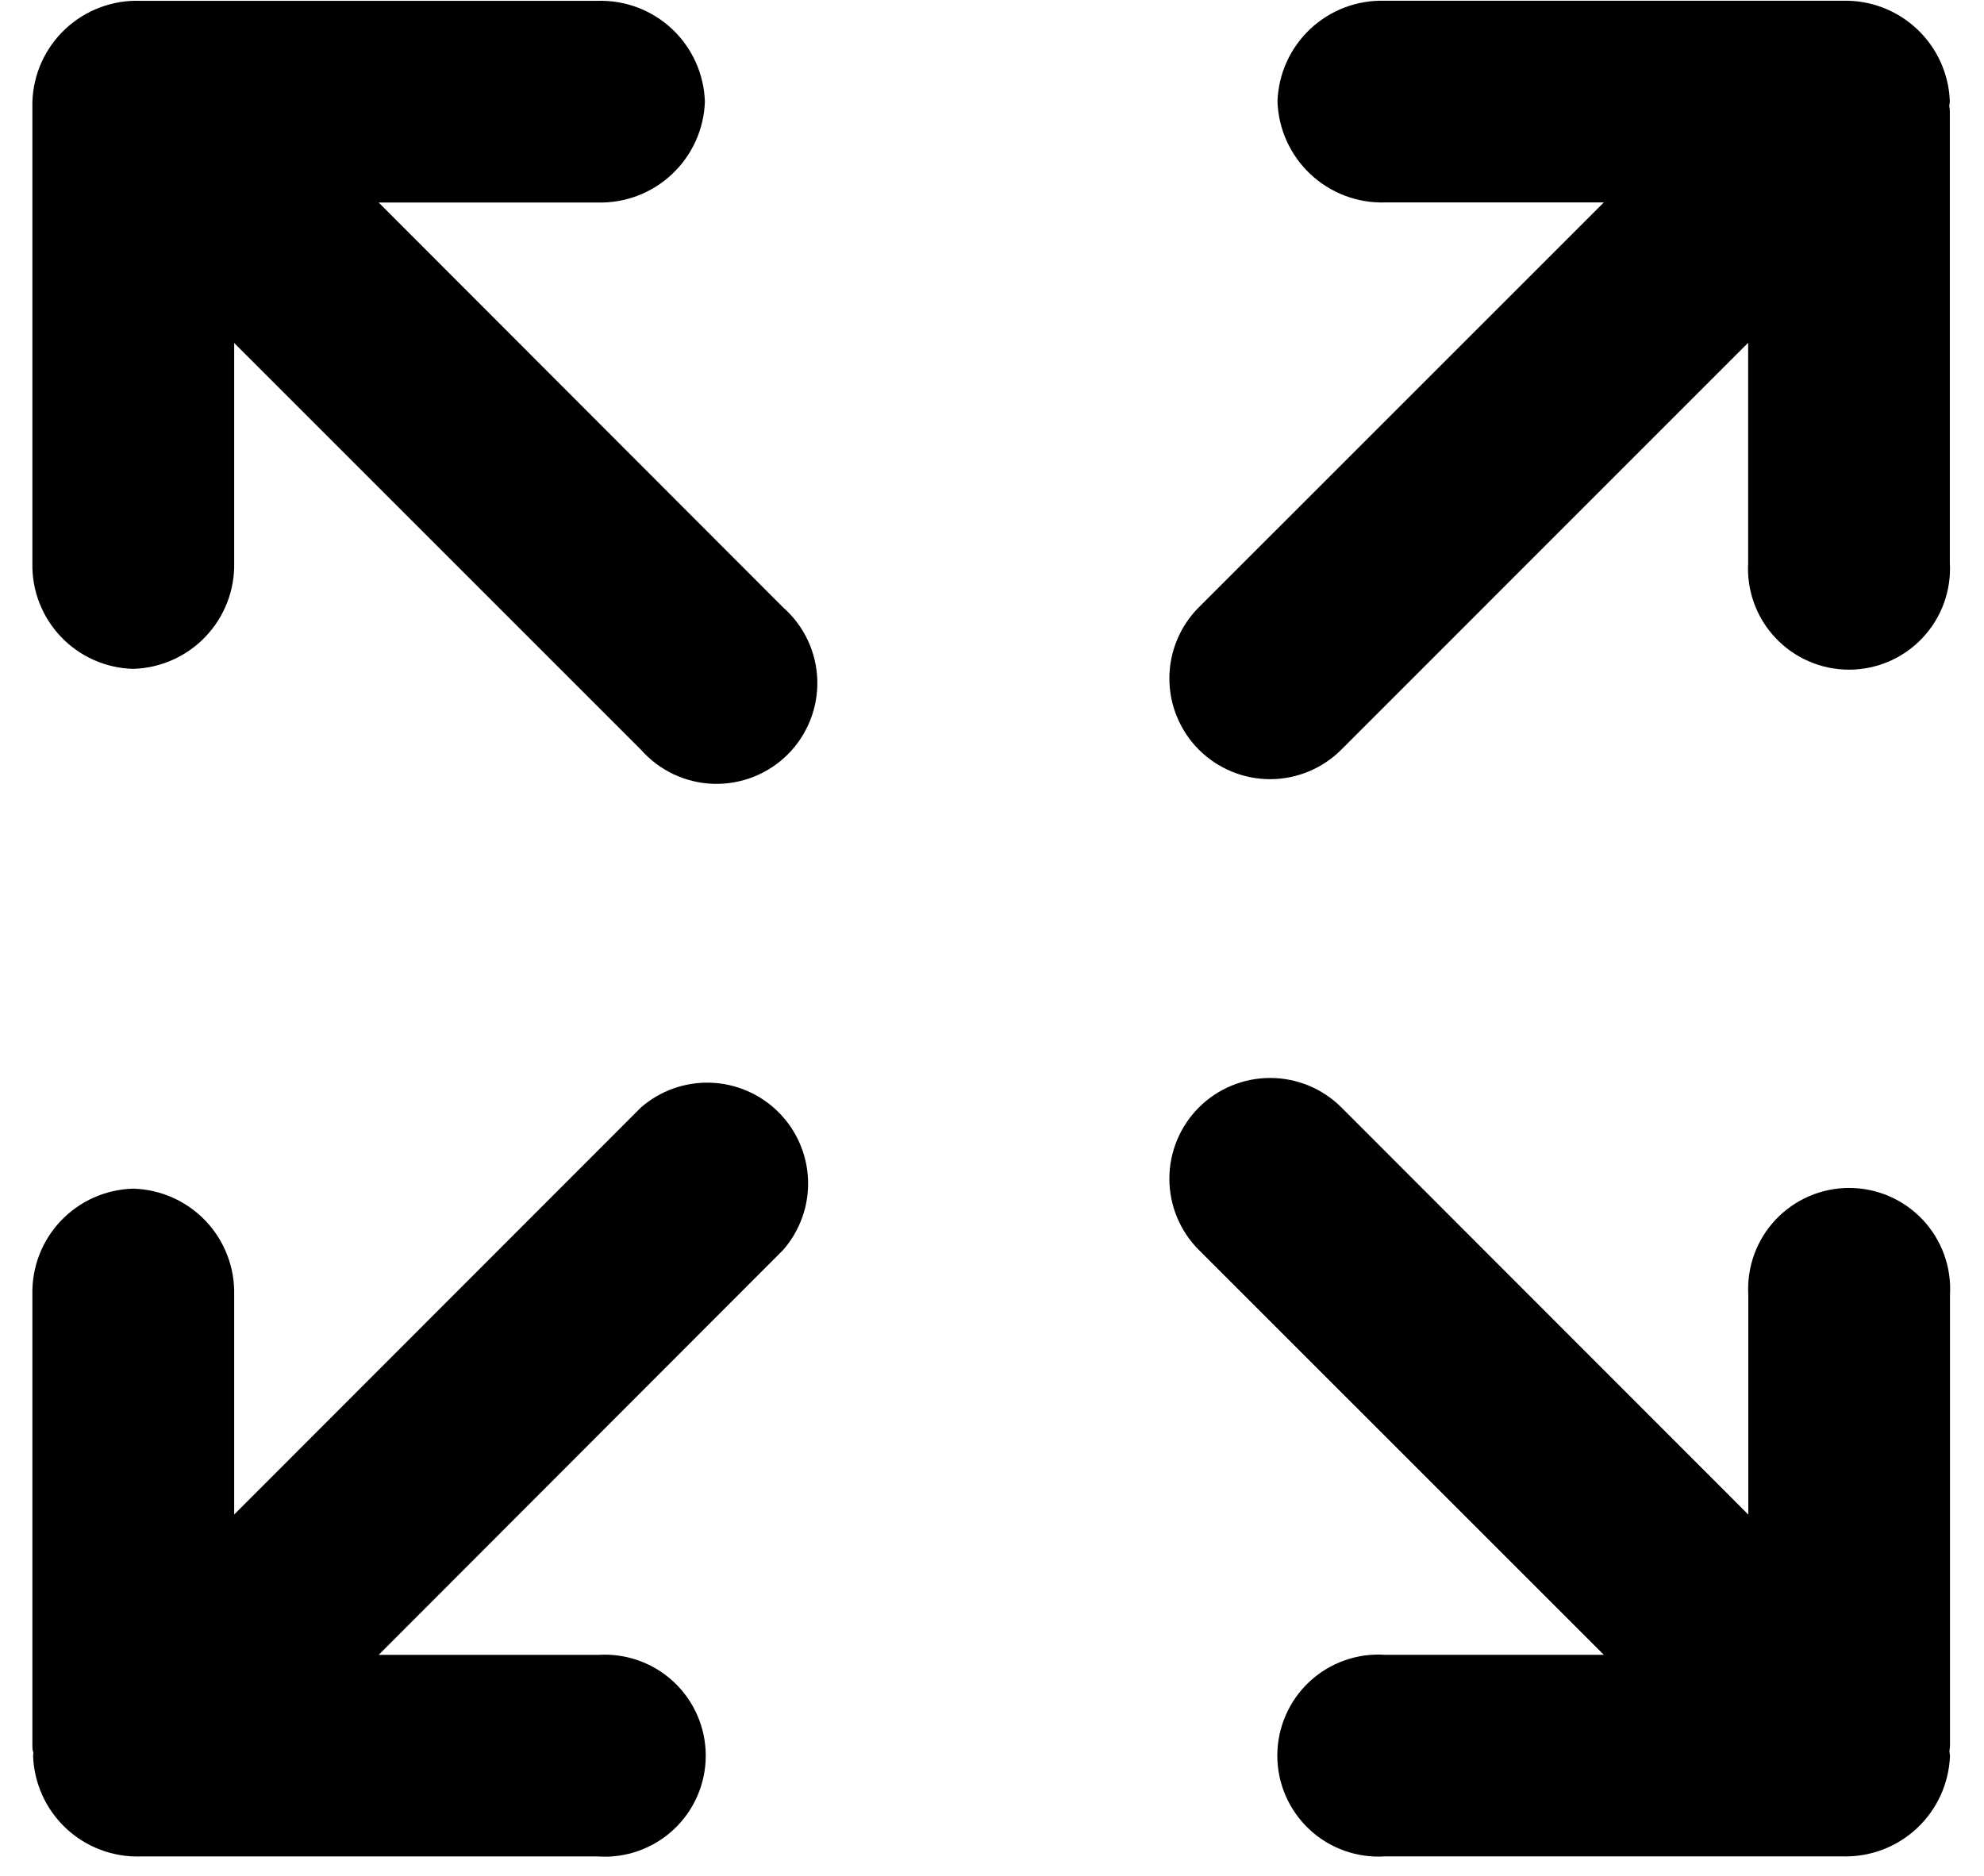 <svg width="55" height="52" viewBox="0 0 55 52" fill="none" xmlns="http://www.w3.org/2000/svg">
<path d="M54.057 35.895C54.079 35.515 54.023 35.133 53.893 34.775C53.762 34.416 53.56 34.089 53.298 33.811C53.036 33.534 52.721 33.313 52.37 33.162C52.02 33.011 51.643 32.933 51.261 32.933C50.88 32.933 50.503 33.011 50.152 33.162C49.802 33.313 49.486 33.534 49.225 33.811C48.963 34.089 48.761 34.416 48.63 34.775C48.5 35.133 48.444 35.515 48.466 35.895V41.988L37.187 30.702C36.663 30.178 35.952 29.884 35.211 29.884C34.47 29.884 33.759 30.178 33.235 30.702C32.711 31.226 32.417 31.936 32.417 32.677C32.417 33.418 32.711 34.129 33.235 34.653L44.461 45.876H38.397C38.015 45.85 37.631 45.903 37.27 46.032C36.908 46.161 36.577 46.362 36.297 46.624C36.017 46.886 35.794 47.203 35.641 47.555C35.488 47.907 35.409 48.286 35.409 48.67C35.409 49.053 35.488 49.433 35.641 49.785C35.794 50.136 36.017 50.453 36.297 50.715C36.577 50.977 36.908 51.179 37.27 51.307C37.631 51.436 38.015 51.489 38.397 51.464H51.071C51.837 51.488 52.582 51.208 53.142 50.684C53.701 50.16 54.031 49.436 54.057 48.67L54.041 48.556C54.049 48.502 54.055 48.447 54.057 48.392V35.895Z" fill="black"/>
<path d="M17.769 30.701L6.492 41.987V35.895C6.509 35.134 6.224 34.397 5.7 33.846C5.175 33.295 4.453 32.974 3.692 32.953C2.932 32.973 2.21 33.294 1.686 33.845C1.162 34.397 0.879 35.134 0.898 35.895V48.395C0.898 48.448 0.898 48.505 0.917 48.559C0.936 48.612 0.917 48.631 0.917 48.672C0.943 49.438 1.271 50.163 1.831 50.687C2.39 51.21 3.134 51.491 3.9 51.466H16.577C16.96 51.492 17.343 51.439 17.705 51.31C18.066 51.181 18.397 50.98 18.677 50.718C18.957 50.456 19.181 50.139 19.333 49.787C19.486 49.435 19.565 49.056 19.565 48.672C19.565 48.289 19.486 47.909 19.333 47.557C19.181 47.206 18.957 46.889 18.677 46.627C18.397 46.365 18.066 46.163 17.705 46.035C17.343 45.906 16.96 45.853 16.577 45.878H10.497L21.71 34.653C22.177 34.119 22.424 33.428 22.401 32.719C22.377 32.011 22.086 31.338 21.585 30.836C21.084 30.334 20.412 30.041 19.703 30.016C18.995 29.991 18.304 30.236 17.769 30.701V30.701Z" fill="black"/>
<path d="M37.183 20.783L48.462 9.503V15.602C48.44 15.983 48.496 16.364 48.626 16.722C48.757 17.081 48.959 17.409 49.221 17.686C49.483 17.964 49.798 18.185 50.149 18.336C50.499 18.487 50.876 18.565 51.258 18.565C51.639 18.565 52.017 18.487 52.367 18.336C52.717 18.185 53.033 17.964 53.294 17.686C53.556 17.409 53.758 17.081 53.889 16.722C54.019 16.364 54.075 15.983 54.053 15.602V3.092C54.051 3.039 54.046 2.985 54.037 2.932L54.053 2.815C54.027 2.049 53.698 1.325 53.139 0.802C52.58 0.278 51.836 -0.003 51.07 0.021H38.397C38.017 0.009 37.639 0.071 37.284 0.204C36.929 0.338 36.603 0.54 36.326 0.8C36.049 1.059 35.826 1.371 35.669 1.717C35.513 2.062 35.426 2.436 35.414 2.815C35.44 3.581 35.769 4.305 36.328 4.829C36.887 5.354 37.631 5.635 38.397 5.612H44.461L33.235 16.835C32.975 17.094 32.77 17.402 32.63 17.741C32.489 18.079 32.417 18.442 32.417 18.809C32.417 19.175 32.489 19.538 32.63 19.877C32.77 20.216 32.975 20.524 33.235 20.783C33.758 21.306 34.468 21.601 35.209 21.601C35.575 21.601 35.938 21.528 36.277 21.388C36.616 21.248 36.923 21.042 37.183 20.783V20.783Z" fill="black"/>
<path d="M10.497 5.614H16.561C17.326 5.636 18.07 5.355 18.628 4.83C19.186 4.306 19.515 3.583 19.541 2.817C19.516 2.052 19.188 1.327 18.63 0.803C18.071 0.279 17.327 -0.001 16.561 0.023H3.888C3.508 0.01 3.129 0.072 2.773 0.206C2.418 0.339 2.092 0.541 1.814 0.801C1.536 1.06 1.313 1.372 1.155 1.718C0.998 2.064 0.911 2.437 0.898 2.817C0.898 2.855 0.898 2.893 0.898 2.934C0.898 2.975 0.898 3.038 0.898 3.095V15.604C0.88 16.364 1.163 17.101 1.687 17.651C2.211 18.203 2.932 18.523 3.692 18.543C4.452 18.521 5.173 18.201 5.697 17.65C6.222 17.1 6.508 16.364 6.492 15.604V9.509L17.769 20.785C18.021 21.071 18.33 21.303 18.675 21.465C19.021 21.628 19.396 21.718 19.777 21.73C20.159 21.741 20.539 21.675 20.894 21.534C21.248 21.394 21.571 21.182 21.841 20.912C22.11 20.642 22.322 20.319 22.462 19.964C22.603 19.609 22.669 19.229 22.657 18.848C22.645 18.466 22.554 18.091 22.392 17.746C22.229 17.401 21.997 17.092 21.71 16.84L10.497 5.614Z" fill="black"/>
</svg>
